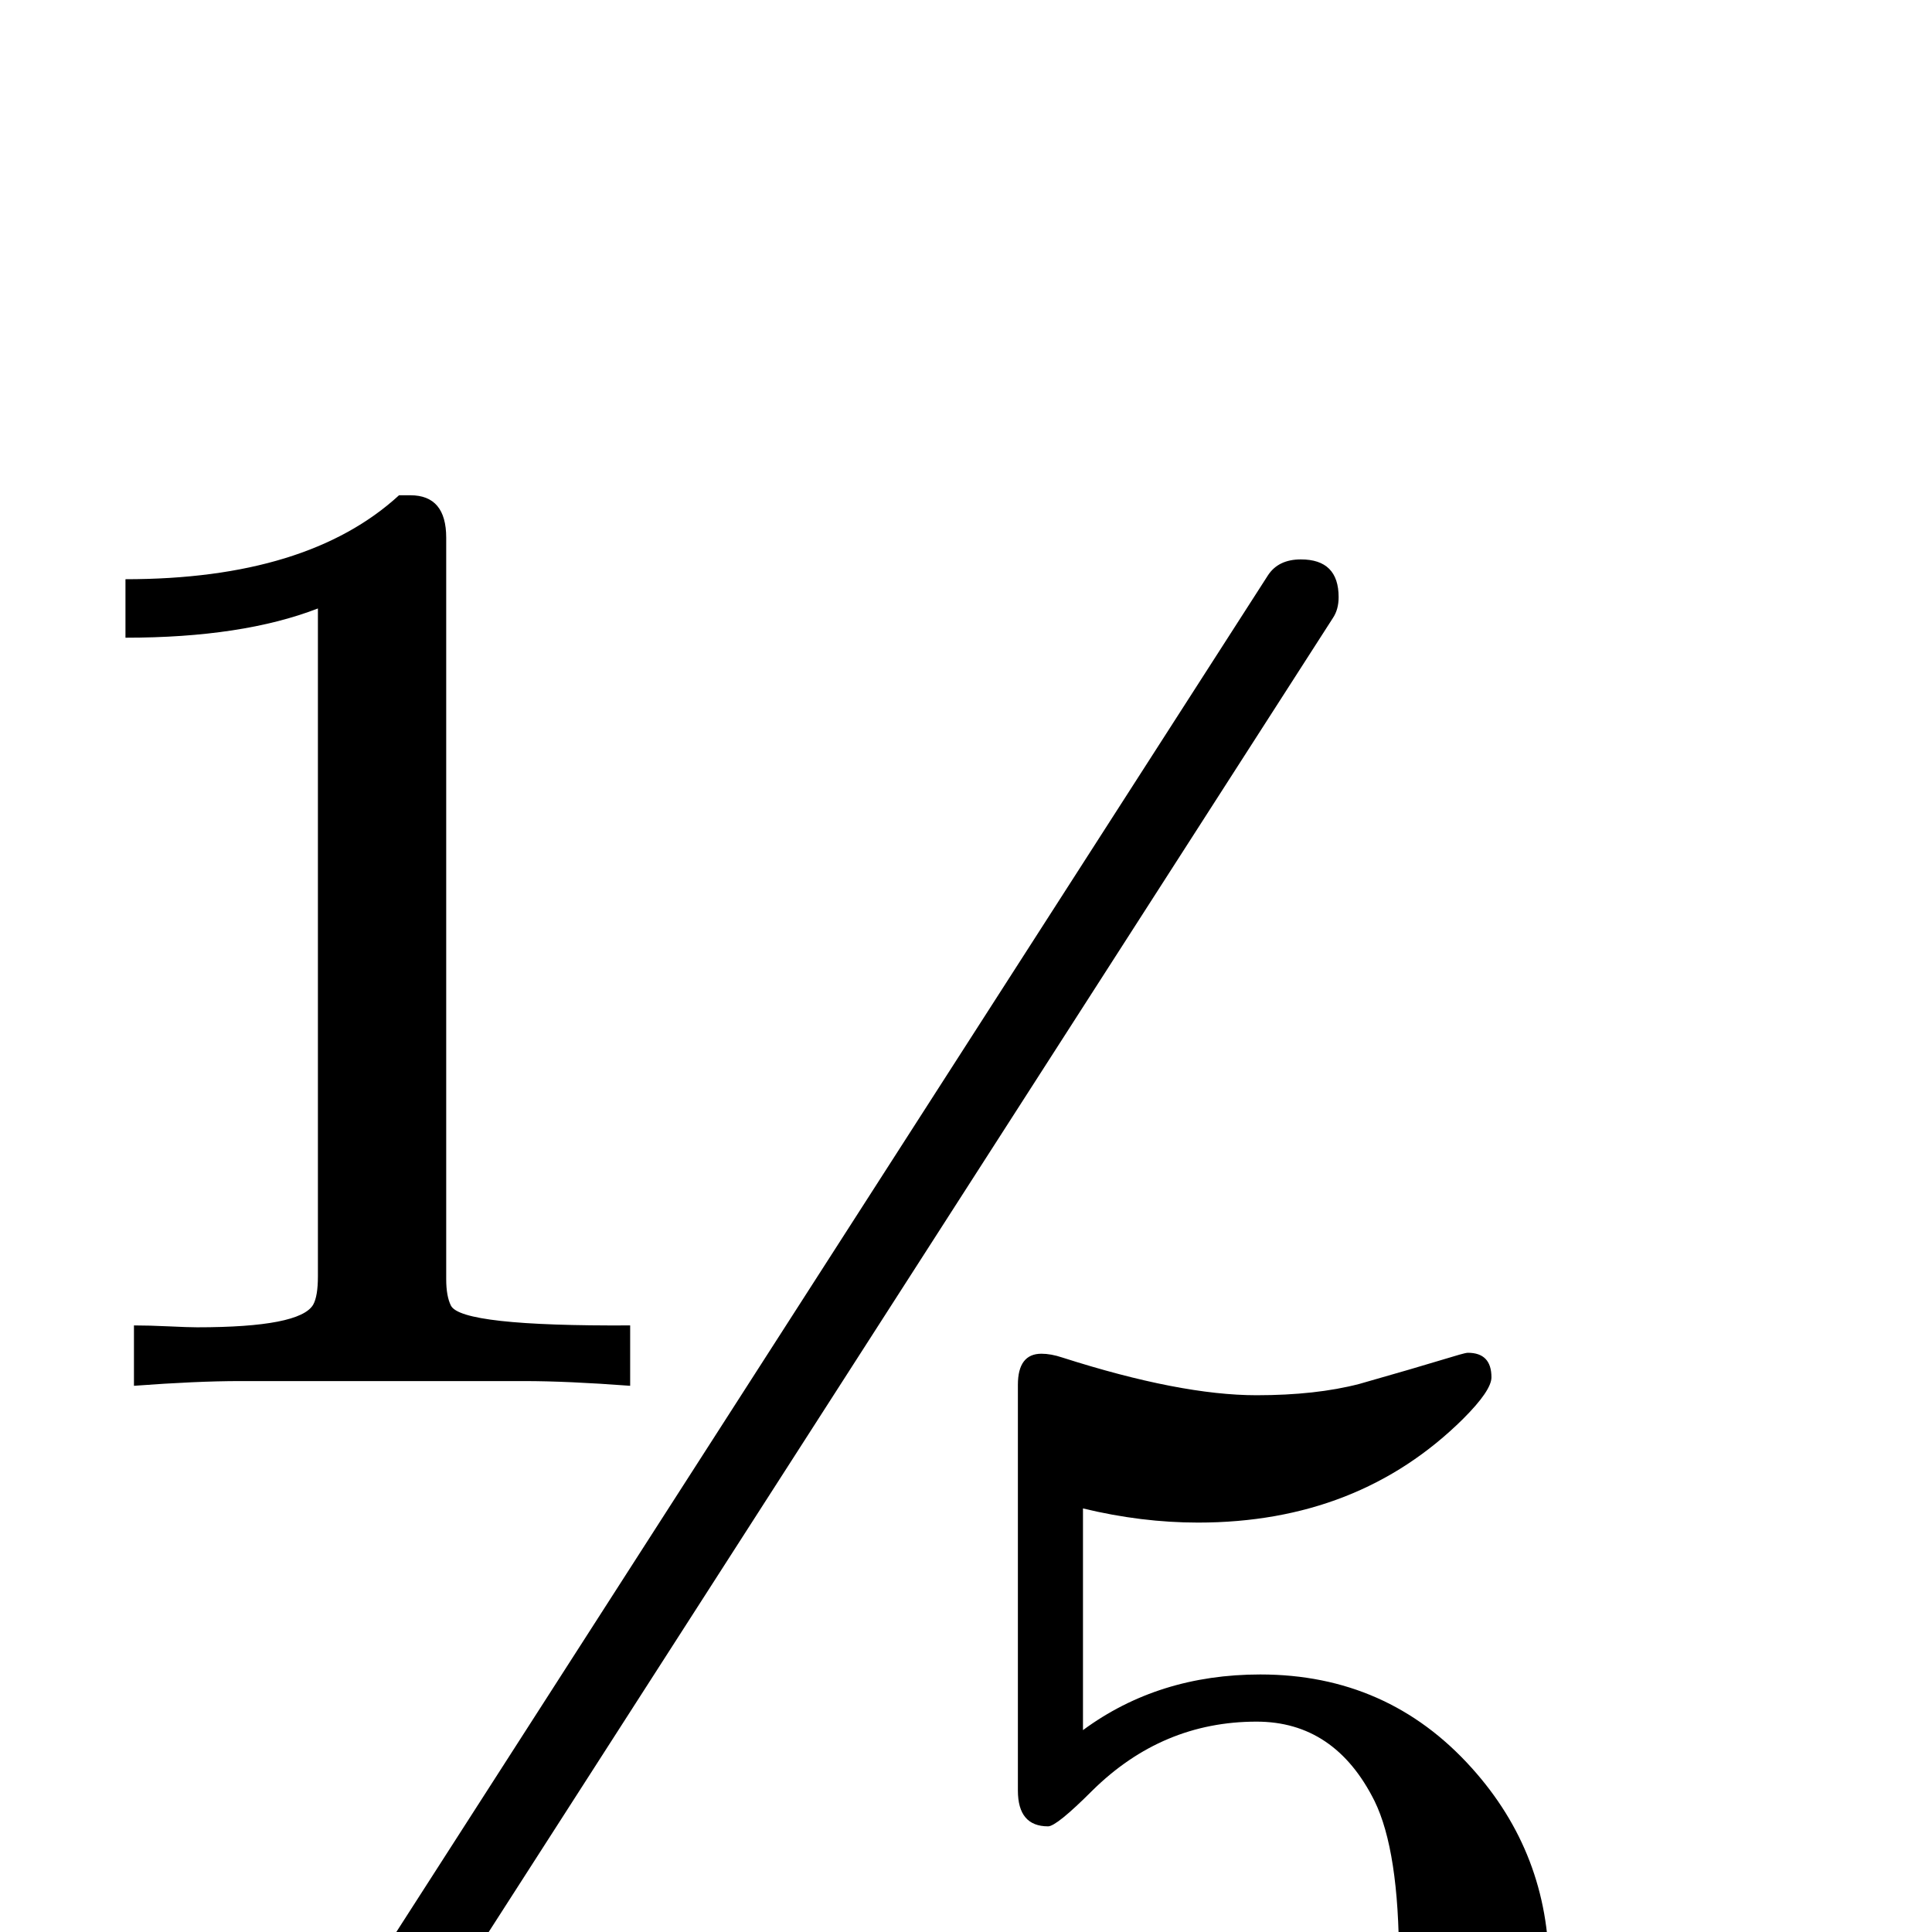 <?xml version="1.0" standalone="no"?>
<!DOCTYPE svg PUBLIC "-//W3C//DTD SVG 1.1//EN" "http://www.w3.org/Graphics/SVG/1.1/DTD/svg11.dtd" >
<svg viewBox="0 -442 2048 2048">
  <g transform="matrix(1 0 0 -1 0 1606)">
   <path fill="currentColor"
d="M668 579q-67 5 -112 5h-302q-45 0 -112 -5v64q16 0 37 -1t30 -1q109 0 123 24q5 9 5 30v708q-80 -31 -204 -31v62q193 0 290 89h12q38 0 38 -45v-786q0 -18 5 -28q11 -22 190 -21v-64zM1642 -40q0 -131 -102 -225t-248 -94q-120 0 -206.5 78t-86.5 185q0 84 86 84
q37 0 63 -22t26 -56t-26 -56t-63 -22h-10q25 -58 84.5 -95.5t129.5 -37.5q103 0 159 86q35 54 35 185q0 116 -26 169q-42 84 -125 84q-100 0 -174 -73q-38 -38 -47 -38q-32 0 -32 38v430q0 33 25 33q10 0 22 -4q125 -40 206 -40q63 0 109 12q53 15 106 31q7 2 9 2
q25 0 25 -26q0 -14 -30 -44q-111 -110 -281 -110q-60 0 -122 15v-235q80 59 188 59q135 0 224 -99q82 -91 82 -214zM1419 1415q0 -13 -6 -22l-1071 -1667q-11 -17 -35 -17q-40 0 -40 40q0 13 6 22l1071 1667q11 17 35 17q40 0 40 -40z" />
  </g>

</svg>
